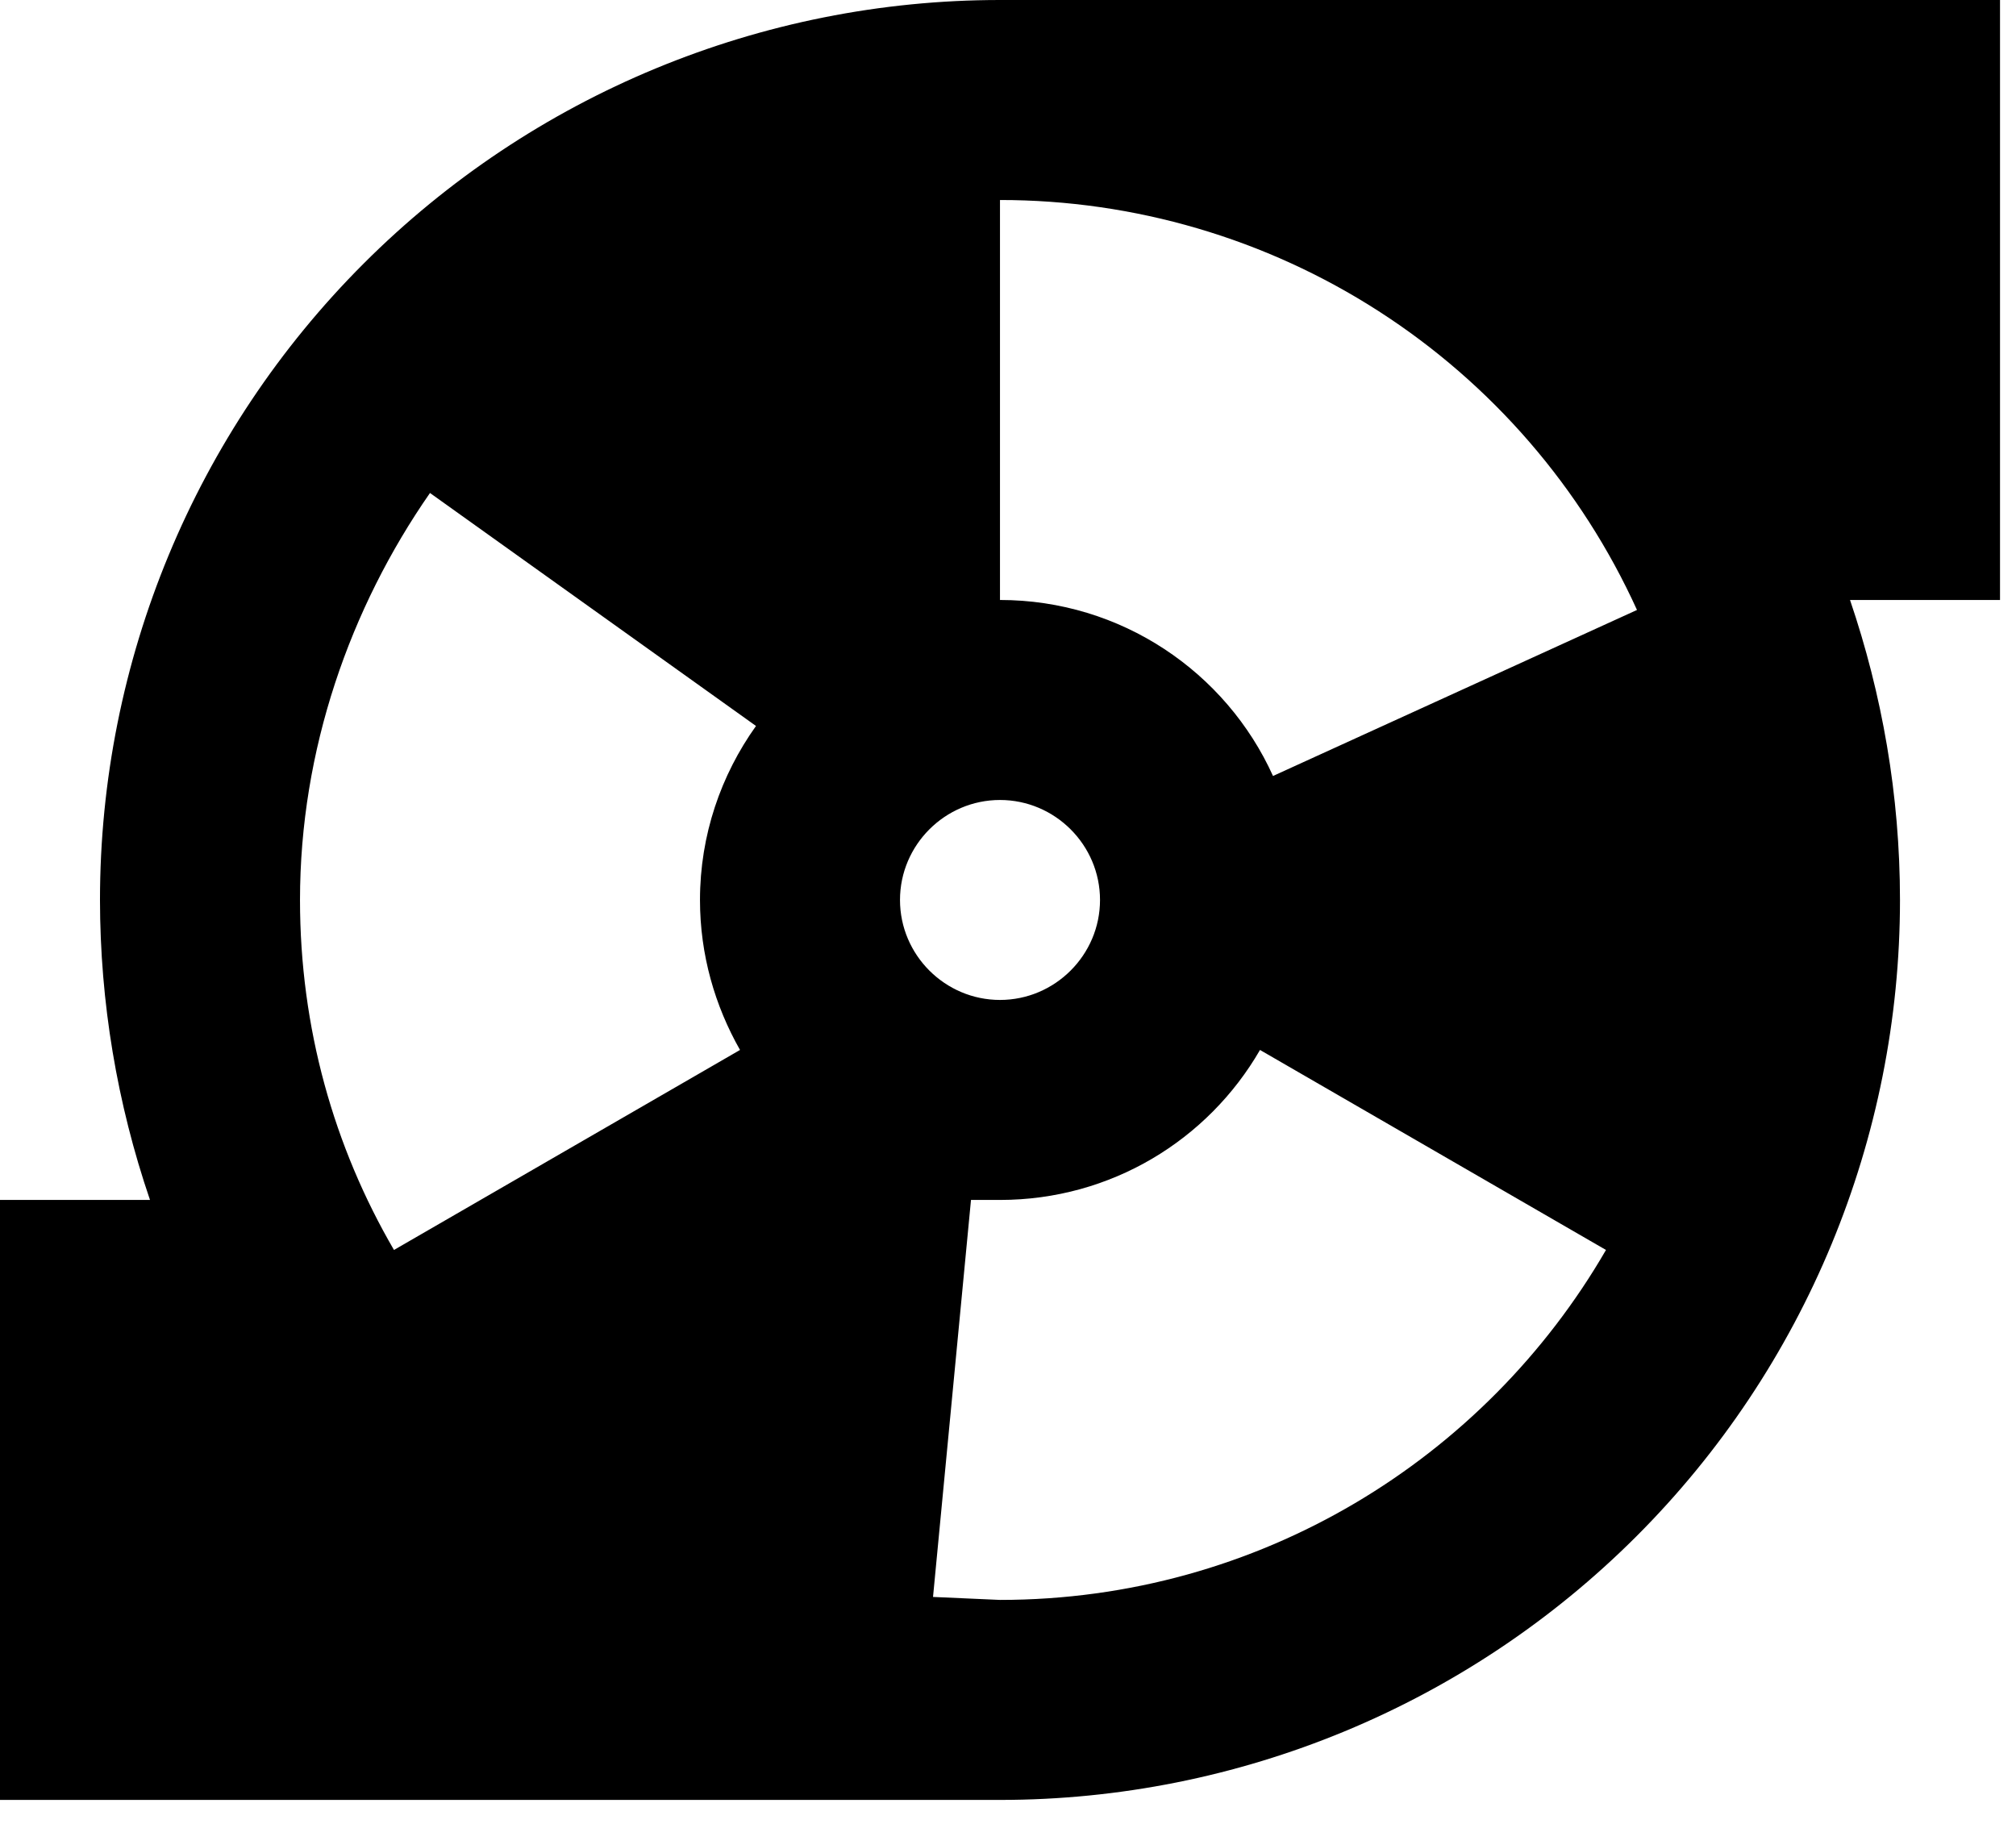 <svg width="42" height="38" viewBox="0 0 42 38" fill="none" xmlns="http://www.w3.org/2000/svg">
<path d="M0 37.5V25H3.125C2.437 22.988 2.085 20.876 2.083 18.75C2.083 13.777 4.059 9.008 7.575 5.492C11.091 1.975 15.861 0 20.833 0H41.667V12.5H38.542C39.208 14.458 39.583 16.562 39.583 18.75C39.583 23.723 37.608 28.492 34.092 32.008C30.575 35.525 25.806 37.5 20.833 37.5H0ZM6.25 18.75C6.25 21.417 6.958 23.896 8.208 26.042L15.417 21.875C14.896 20.958 14.583 19.896 14.583 18.75C14.583 17.396 15.021 16.146 15.75 15.125L8.958 10.271C7.292 12.667 6.25 15.625 6.25 18.75ZM20.833 33.333C26.229 33.333 30.938 30.396 33.458 26.042L26.25 21.875C25.167 23.75 23.146 25 20.833 25H20.229L19.438 33.271L20.833 33.333ZM20.833 12.5C23.354 12.5 25.542 14 26.521 16.167L34.104 12.708C32.946 10.16 31.079 8 28.725 6.485C26.372 4.97 23.632 4.166 20.833 4.167V12.5ZM20.833 16.667C19.688 16.667 18.75 17.604 18.75 18.75C18.75 19.896 19.688 20.833 20.833 20.833C21.979 20.833 22.917 19.896 22.917 18.75C22.917 17.604 21.979 16.667 20.833 16.667Z" fill="currentColor"/>
</svg>
